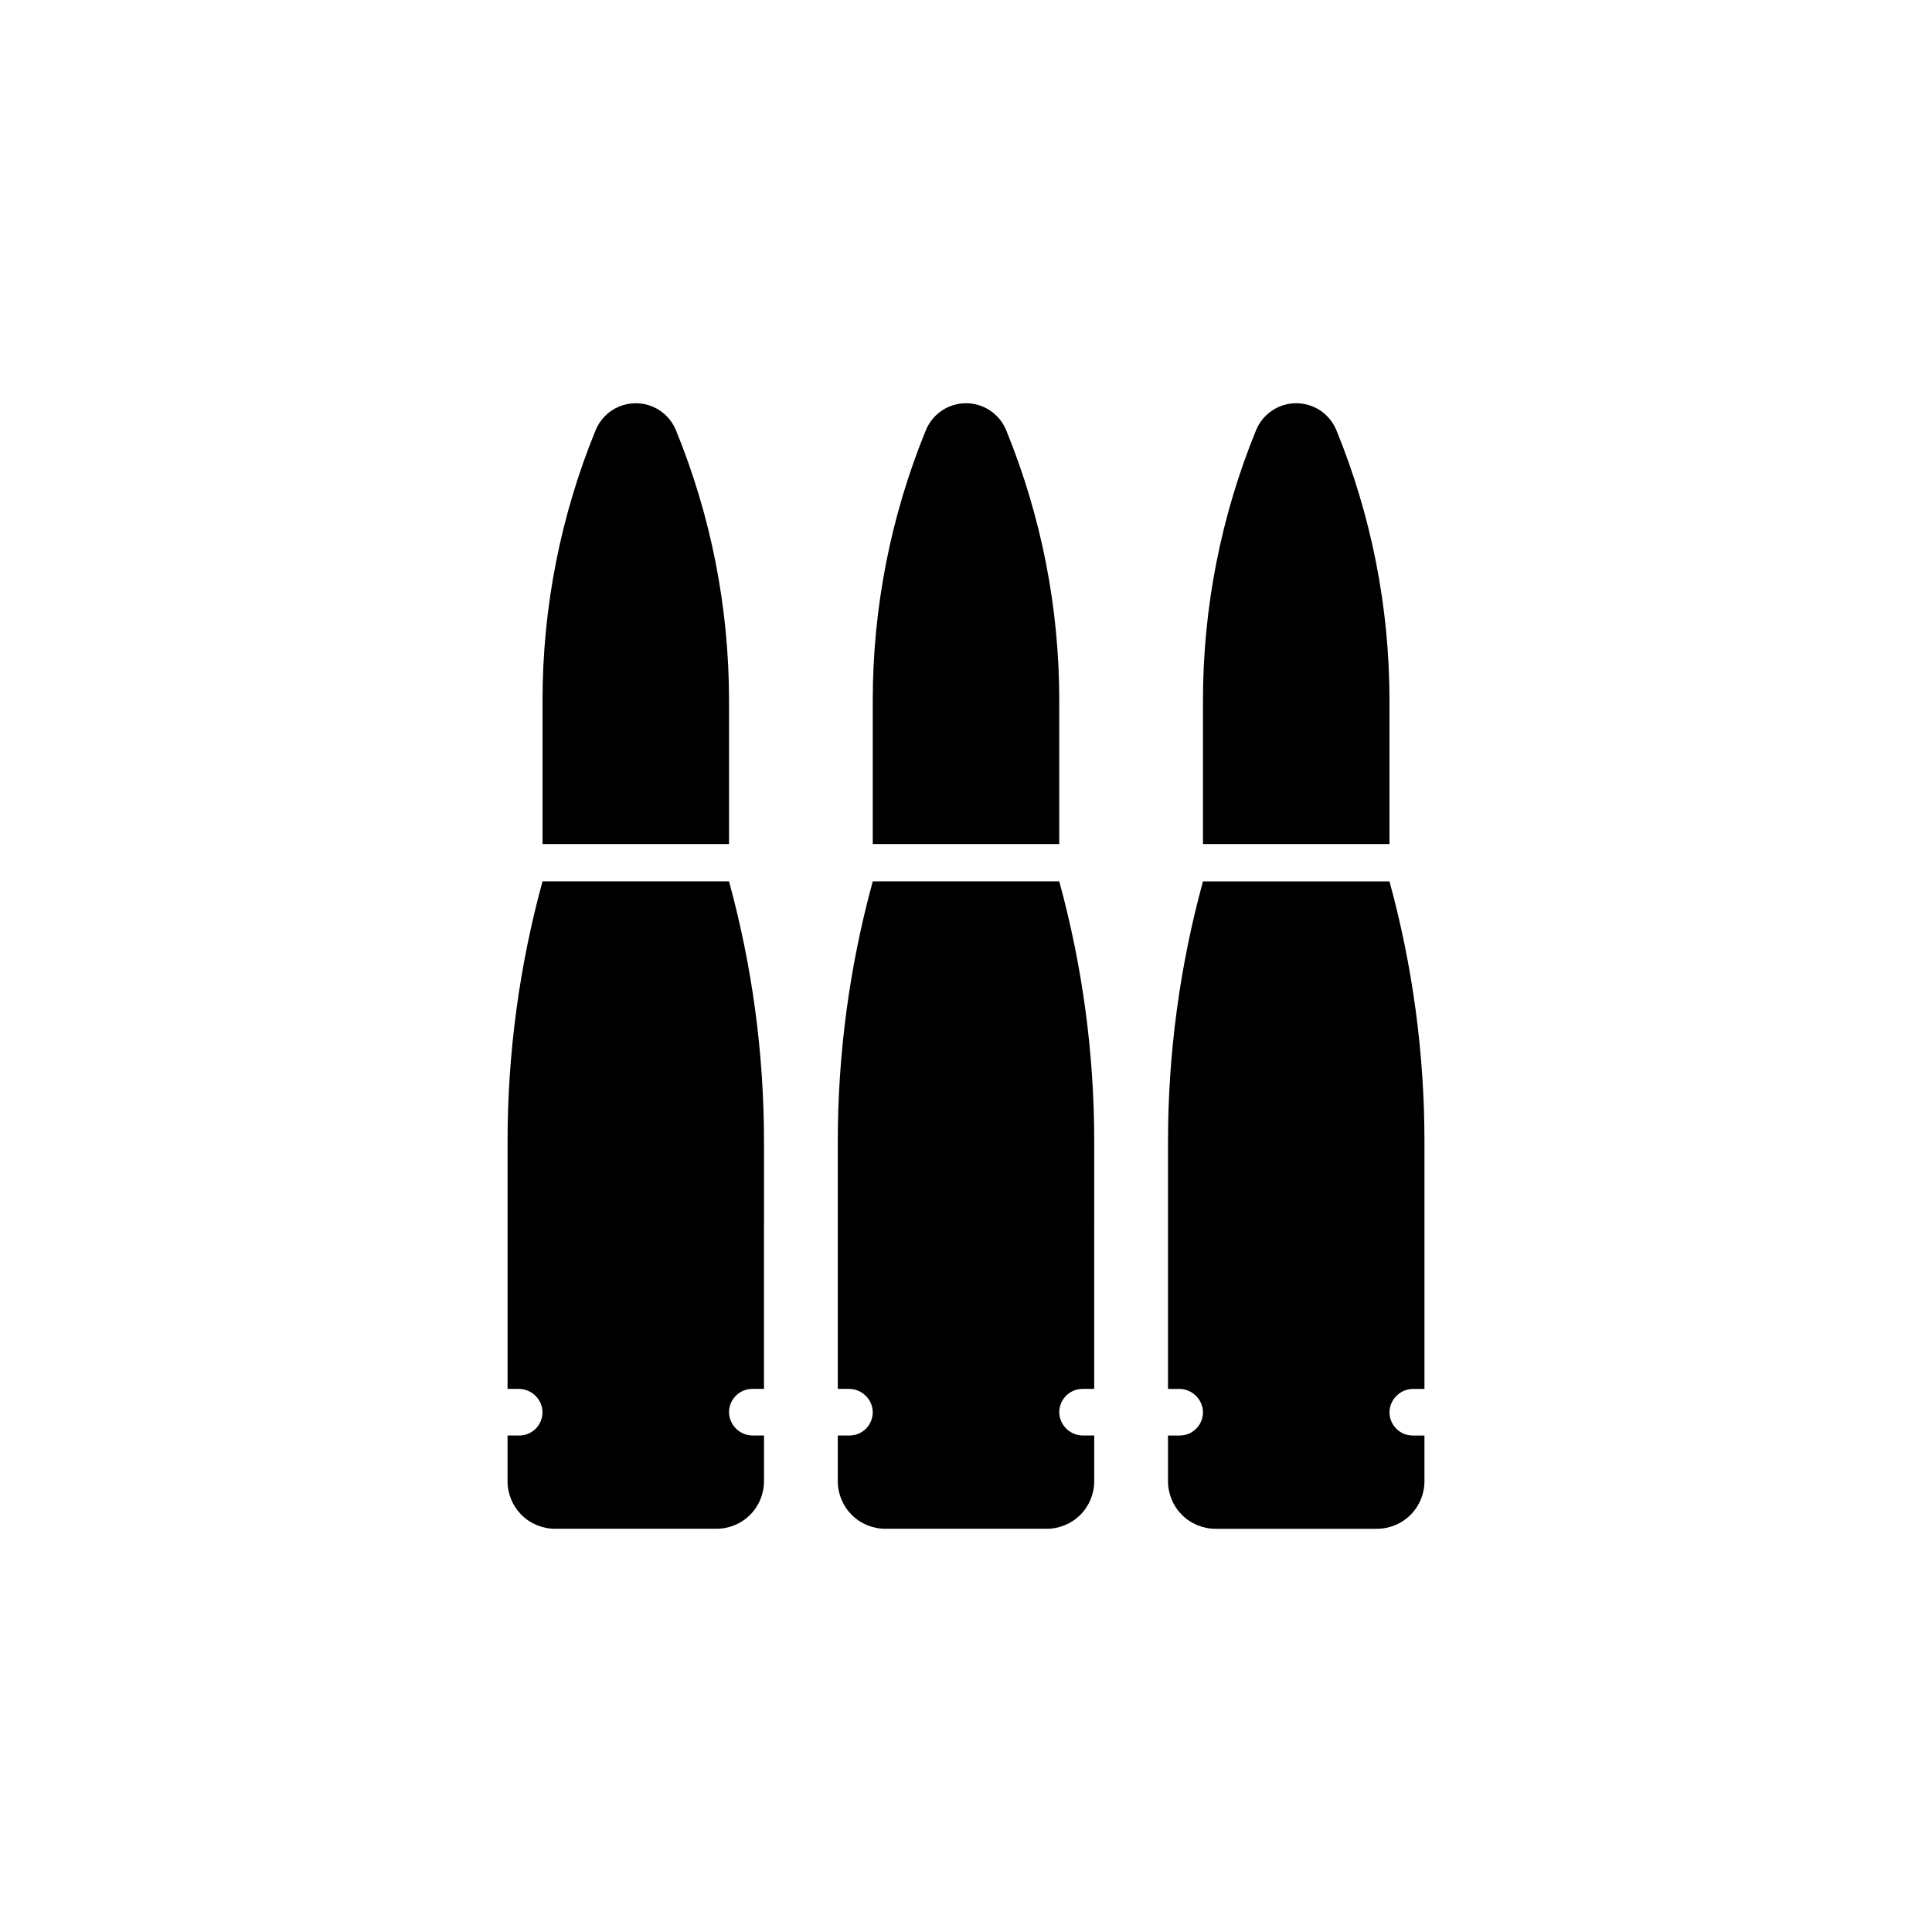 <?xml version="1.0" encoding="UTF-8"?>
<svg width="752pt" height="752pt" version="1.1" viewBox="0 0 752 752" xmlns="http://www.w3.org/2000/svg">
 <g>
  <path d="m283.76 272.57c0.004-17.977-1.742-35.91-5.207-53.547-3.469-17.641-8.641-34.906-15.445-51.551-1.695-4.172-4.988-7.492-9.148-9.227-4.156-1.73-8.832-1.73-12.992 0-4.156 1.734-7.449 5.055-9.145 9.227-13.641 33.359-20.656 69.059-20.652 105.1v55.969h72.59z"/>
  <path d="m283.76 343.06h-72.594c-9.031 32.984-13.609 67.027-13.609 101.23v96.316h4.227c4.856-0.062 8.941 3.633 9.363 8.473 0.168 2.504-0.711 4.969-2.426 6.801-1.715 1.836-4.117 2.875-6.629 2.875h-4.535v17.801c0 4.906 1.949 9.609 5.418 13.078s8.172 5.418 13.078 5.418h62.824c4.906 0 9.609-1.949 13.078-5.418s5.418-8.172 5.418-13.078v-17.801h-4.227c-4.859 0.062-8.941-3.629-9.367-8.469-0.164-2.508 0.715-4.969 2.43-6.805 1.715-1.832 4.113-2.875 6.625-2.875h4.535l0.004-96.316c0-34.199-4.578-68.242-13.613-101.23z"/>
  <path d="m412.3 272.57c0.004-17.977-1.742-35.91-5.207-53.547-3.469-17.641-8.641-34.906-15.445-51.551-1.695-4.172-4.988-7.492-9.148-9.227-4.156-1.73-8.832-1.73-12.992 0-4.156 1.734-7.449 5.055-9.145 9.227-13.641 33.359-20.656 69.059-20.656 105.1v55.969h72.594z"/>
  <path d="m412.3 343.06h-72.594c-9.031 32.984-13.609 67.027-13.609 101.23v96.316h4.227c4.856-0.062 8.941 3.633 9.363 8.473 0.168 2.504-0.711 4.969-2.426 6.801-1.715 1.836-4.117 2.875-6.629 2.875h-4.535v17.801c0 4.906 1.949 9.609 5.418 13.078s8.172 5.418 13.078 5.418h62.824c4.906 0 9.609-1.949 13.078-5.418s5.418-8.172 5.418-13.078v-17.801h-4.227c-4.859 0.062-8.941-3.629-9.367-8.469-0.164-2.508 0.715-4.969 2.43-6.805 1.715-1.832 4.113-2.875 6.625-2.875h4.535l0.004-96.316c0-34.199-4.578-68.242-13.613-101.23z"/>
  <path d="m540.83 272.57c0.004-36.039-7.012-71.738-20.652-105.1-1.695-4.172-4.988-7.492-9.148-9.227-4.156-1.73-8.832-1.73-12.992 0-4.156 1.734-7.449 5.055-9.145 9.227-13.641 33.359-20.656 69.059-20.656 105.1v55.969h72.594z"/>
  <path d="m550.22 540.61h4.227v-96.316c0-34.199-4.578-68.242-13.613-101.23h-72.594c-9.031 32.984-13.609 67.027-13.609 101.23v96.316h4.227c4.856-0.062 8.941 3.633 9.363 8.473 0.168 2.504-0.711 4.969-2.426 6.801-1.715 1.836-4.117 2.875-6.629 2.875h-4.535v17.801c0 4.906 1.949 9.609 5.418 13.078s8.172 5.418 13.078 5.418h62.824c4.906 0 9.609-1.949 13.078-5.418s5.418-8.172 5.418-13.078v-17.801h-4.539c-2.512 0-4.91-1.039-6.625-2.875-1.715-1.832-2.594-4.297-2.43-6.801 0.426-4.84 4.508-8.535 9.367-8.473z"/>
 </g>
</svg>
